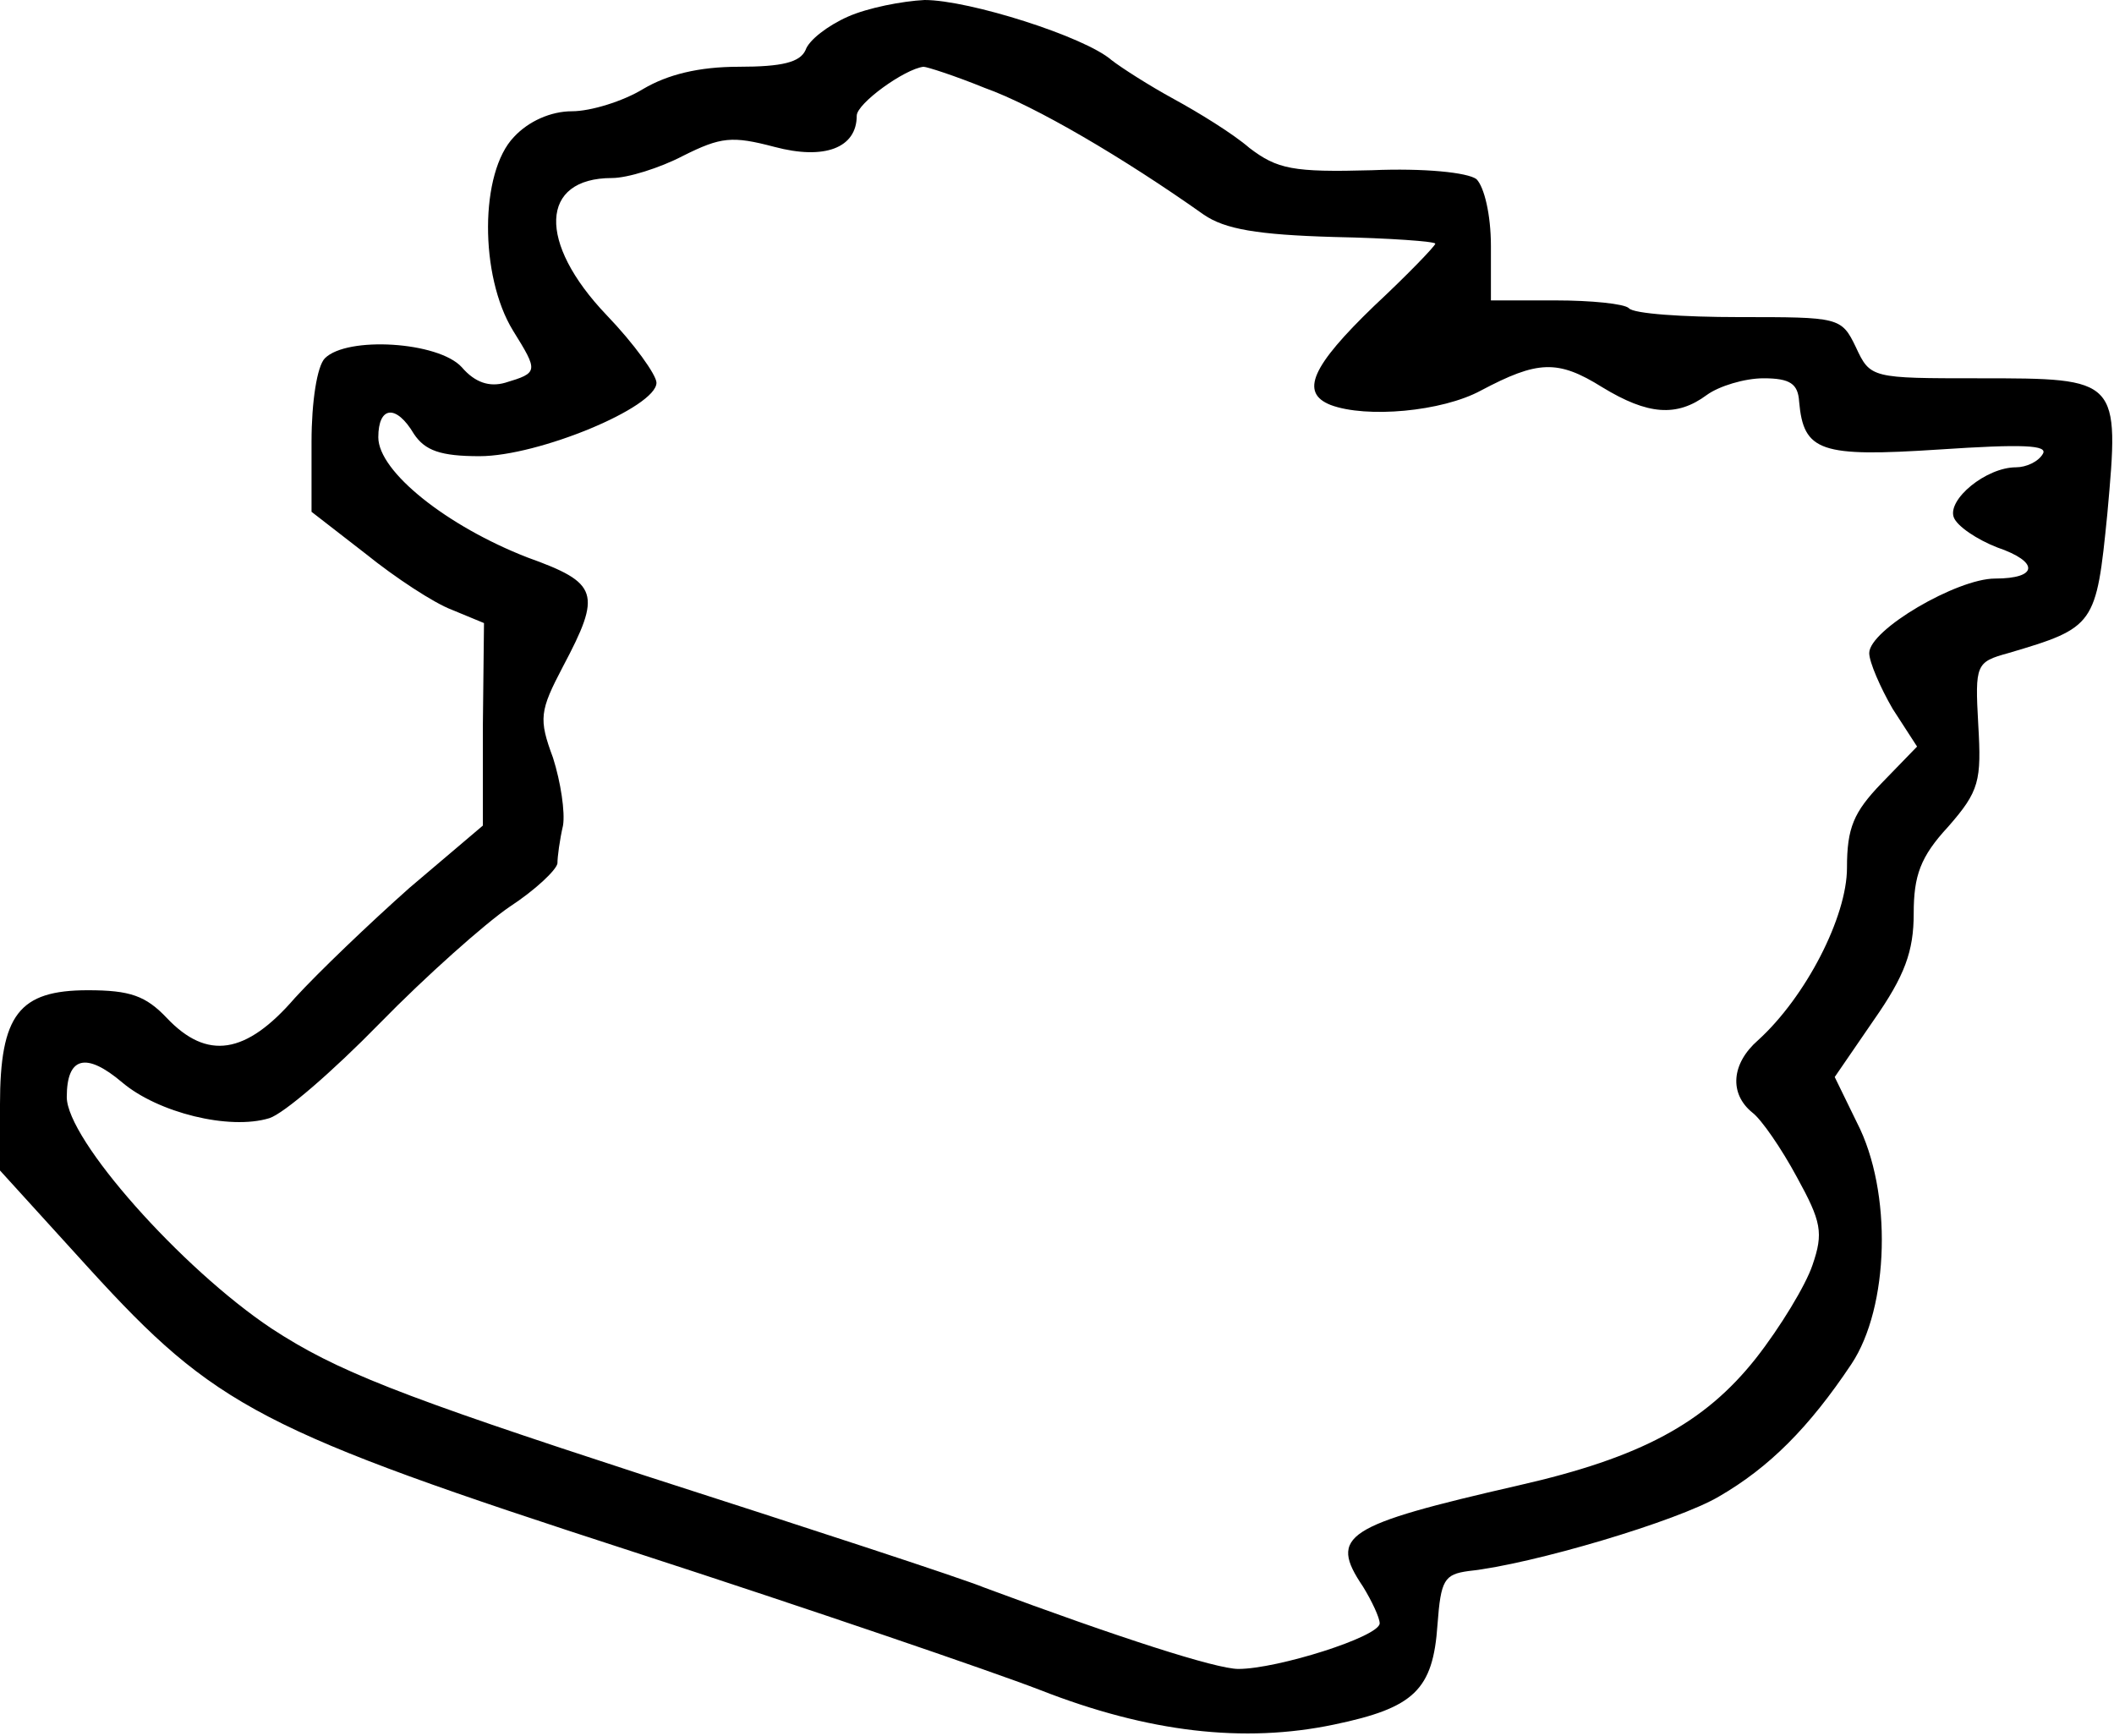 <?xml version="1.0" standalone="no"?>
<!DOCTYPE svg PUBLIC "-//W3C//DTD SVG 20010904//EN"
 "http://www.w3.org/TR/2001/REC-SVG-20010904/DTD/svg10.dtd">
<svg version="1.0" xmlns="http://www.w3.org/2000/svg"
 width="190pt" height="156pt" viewBox="0 0 190 156"
 preserveAspectRatio="xMidYMid meet">
<g transform="translate(0,156) scale(0.1,-0.1)"
fill="#000000" stroke="none">
<path d="M762 1545 c-18 -8 -35 -21 -38 -30 -5 -11 -21 -15 -60 -15 -36 0 -64
-7 -86 -20 -18 -11 -47 -20 -64 -20 -19 0 -39 -9 -52 -23 -31 -32 -31 -125 -1
-174 23 -37 23 -38 -7 -47 -14 -4 -27 0 -39 14 -21 23 -103 28 -123 8 -7 -7
-12 -39 -12 -75 l0 -63 49 -38 c26 -21 61 -44 77 -50 l29 -12 -1 -91 0 -91
-66 -56 c-36 -32 -82 -76 -103 -99 -44 -51 -79 -56 -115 -18 -19 20 -33 25
-71 25 -62 0 -79 -22 -79 -103 l0 -59 80 -88 c114 -125 154 -146 490 -255 157
-51 321 -107 365 -124 97 -38 183 -48 264 -31 72 15 89 31 93 90 3 40 6 45 28
48 57 6 188 45 225 67 45 26 81 62 119 119 34 51 37 155 5 217 l-20 41 35 51
c28 40 36 62 36 96 0 34 6 51 31 78 28 32 30 41 27 92 -3 54 -2 56 27 64 78
23 79 25 89 125 11 122 11 122 -115 122 -97 0 -98 0 -111 28 -13 27 -15 27
-105 27 -50 0 -95 3 -99 8 -4 4 -34 7 -66 7 l-58 0 0 49 c0 28 -6 53 -13 60
-8 6 -47 10 -94 8 -71 -2 -85 1 -110 20 -15 13 -46 32 -68 44 -22 12 -47 28
-56 35 -24 21 -128 54 -168 54 -20 -1 -51 -7 -69 -15z m123 -64 c45 -16 125
-63 197 -114 19 -13 48 -18 117 -20 50 -1 91 -4 91 -6 0 -2 -25 -28 -55 -56
-56 -54 -67 -78 -39 -89 32 -12 100 -6 135 13 51 27 69 28 109 3 41 -25 67
-27 94 -7 11 8 34 15 51 15 24 0 31 -5 32 -21 4 -45 19 -50 126 -43 75 5 98 4
93 -4 -4 -7 -15 -12 -24 -12 -27 0 -62 -29 -56 -45 3 -8 21 -20 39 -27 38 -13
37 -28 -2 -28 -34 0 -113 -46 -113 -67 0 -8 10 -31 21 -50 l22 -34 -32 -33
c-25 -26 -31 -40 -31 -76 0 -44 -37 -116 -80 -155 -24 -21 -26 -48 -5 -65 8
-6 26 -32 40 -58 22 -40 24 -50 14 -79 -6 -18 -29 -56 -51 -84 -46 -58 -103
-89 -213 -114 -157 -36 -171 -45 -140 -91 8 -13 15 -28 15 -33 0 -12 -92 -41
-127 -41 -20 0 -107 28 -228 73 -22 9 -160 54 -306 101 -221 72 -277 94 -335
132 -81 54 -184 170 -184 208 0 36 17 41 50 13 32 -27 96 -43 132 -32 13 4 57
42 99 85 42 43 95 90 117 105 23 15 42 33 43 39 0 6 2 21 5 34 2 12 -2 39 -9
61 -13 35 -12 42 9 82 35 66 32 75 -32 98 -72 28 -134 77 -134 108 0 28 16 30
32 3 10 -15 24 -20 59 -20 53 0 159 44 159 66 0 7 -20 35 -45 61 -62 65 -60
123 5 123 14 0 43 9 64 20 34 17 44 18 82 8 45 -12 74 -1 74 28 0 11 43 42 60
44 3 0 28 -8 55 -19z"/>
</g>
</svg>
